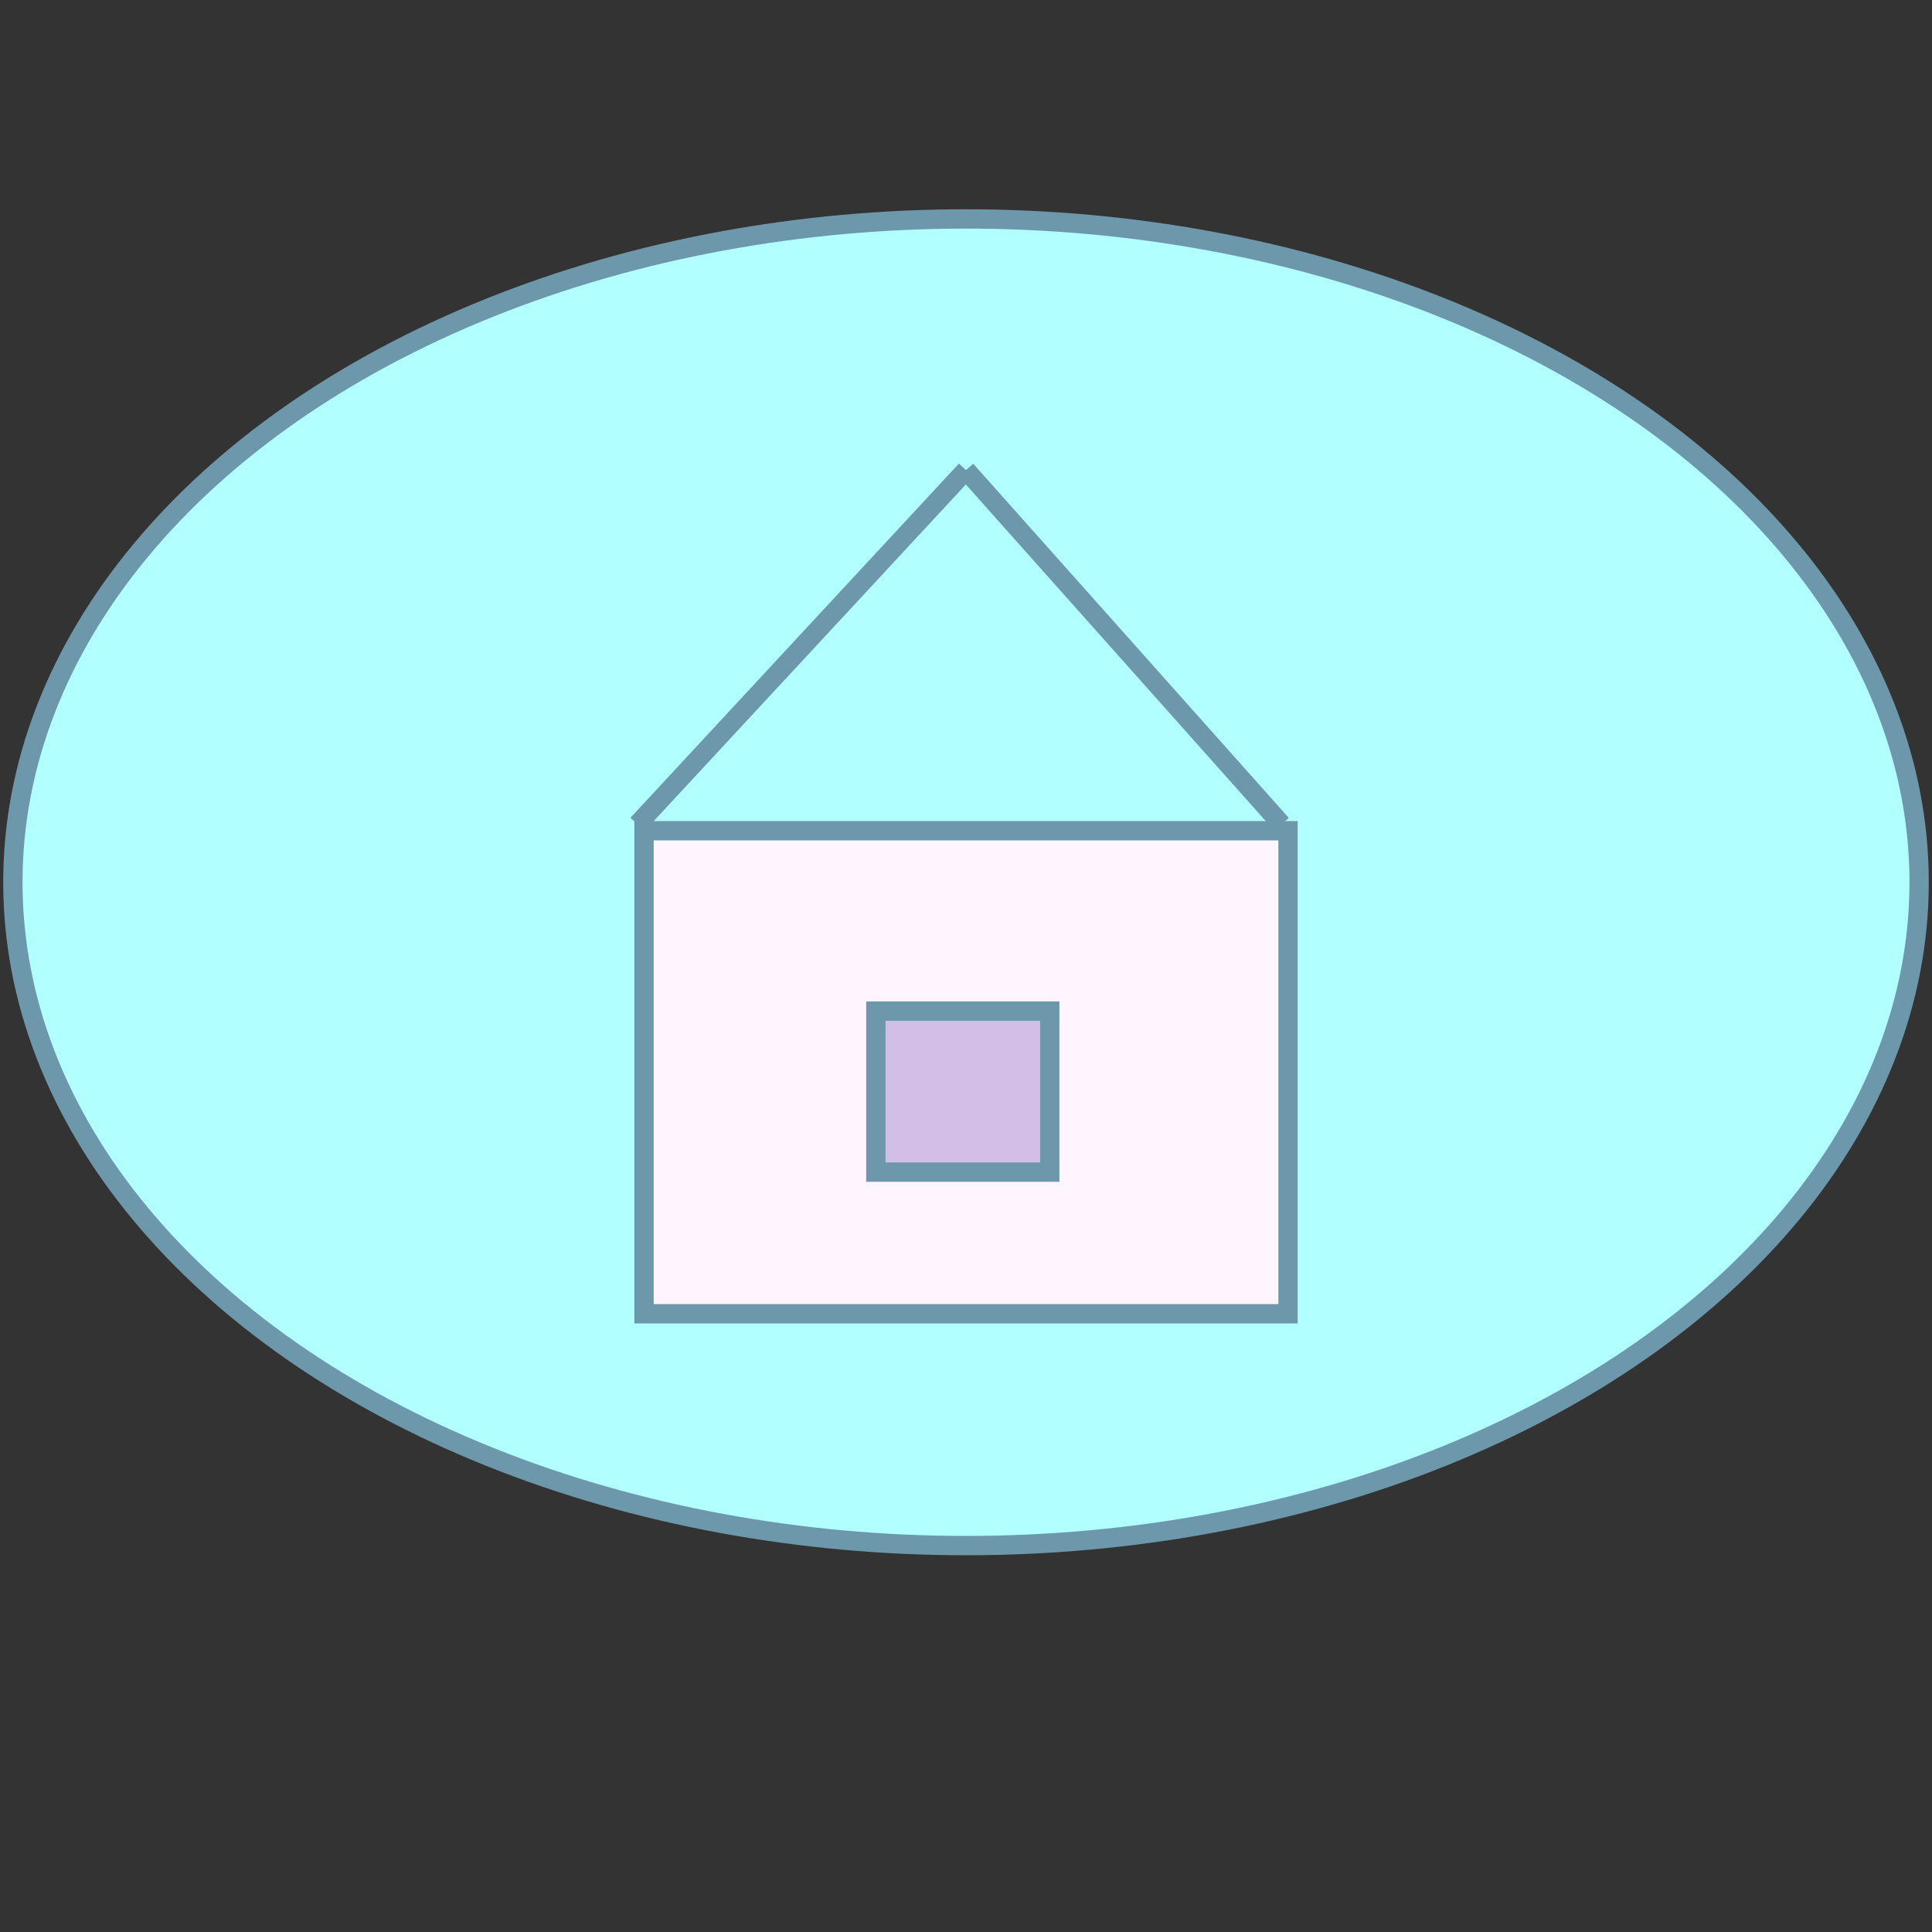 <svg width="50" height="50" xmlns="http://www.w3.org/2000/svg">

 <rect width="100%" height="100%" fill="#333333" stroke="none"/>

 <g>
  <title>Layer 1</title>
  <ellipse ry="42" rx="44.5" id="svg_1" cy="220.5" cx="321" stroke="#000" fill="#FFEBFF"/>
  <rect stroke="#000" id="svg_2" height="24" width="27" y="221" x="307" fill="#fff"/>
  <line id="svg_4" y2="221" x2="307" y1="202" x1="321" stroke="#000" fill="none"/>
  <line stroke="#000" id="svg_5" y2="202.5" x2="321" y1="221.5" x1="334.5" fill="none"/>
  <rect id="svg_6" height="8.5" width="6.5" y="229.998" x="317.497" stroke="#6D97AB" fill="#5B9BA2"/>
  <ellipse stroke-width="0.5" stroke="#6D97AB" ry="17.167" rx="24.667" id="svg_7" cy="22.833" cx="25" fill="#B1FFFF"/>
  <rect stroke-width="0.5" id="svg_9" height="12.5" width="16.667" y="21.5" x="16.667" stroke="#6D97AB" fill="#FFF5FF"/>
  <rect stroke-width="0.5" id="svg_10" height="4.167" width="4.5" y="26.167" x="22.667" stroke="#6D97AB" fill="#D3BEE7"/>
  <line stroke-width="0.5" id="svg_11" y2="21.333" x2="16.5" y1="12.167" x1="25" stroke="#6D97AB" fill="none"/>
  <line stroke-width="0.5" id="svg_12" y2="12.167" x2="25" y1="21.333" x1="33.167" stroke="#6D97AB" fill="#B1FFFF"/>
 </g>
</svg>